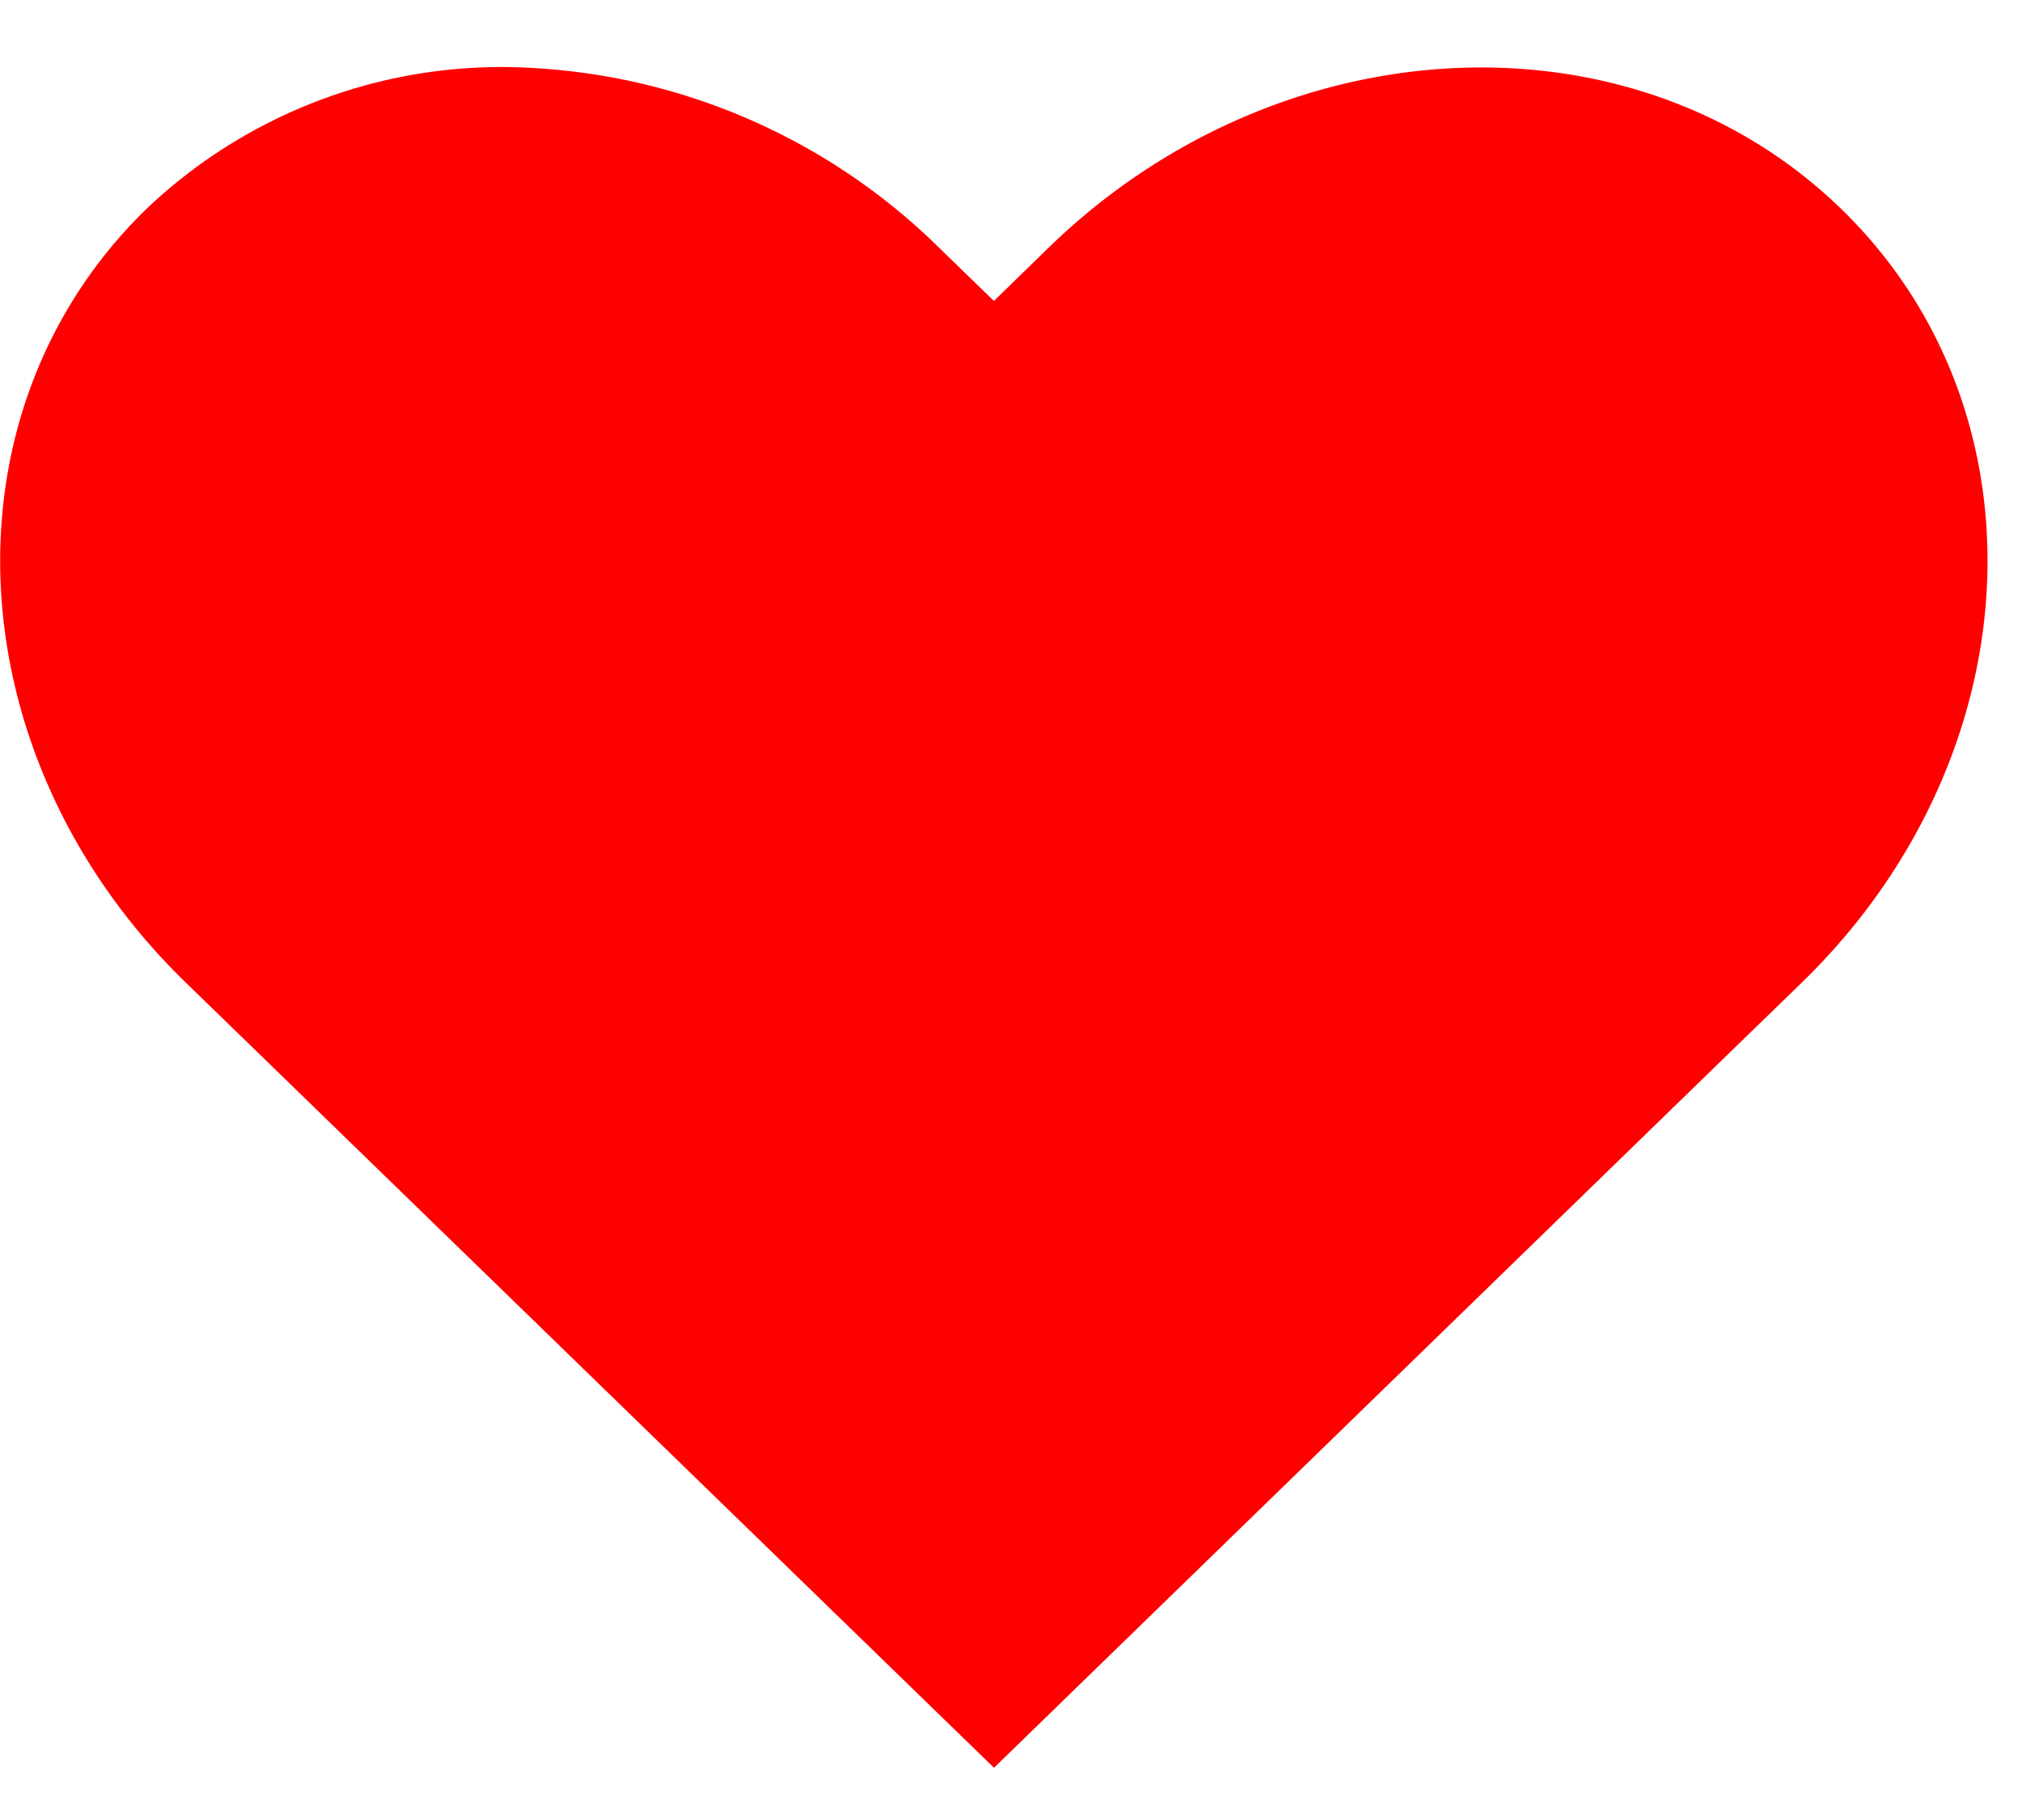 <svg xmlns="http://www.w3.org/2000/svg" width="30.001" height="27" viewBox="0 0 30.001 27">
  <g id="heart-filled" transform="translate(0.001)">
    <rect id="Rectangle_172" data-name="Rectangle 172" width="30" height="27" rx="4" fill="none"/>
    <path id="Path_188" data-name="Path 188" d="M-932.573,909.37a7.148,7.148,0,0,0-5.409,1.949c-2.9,2.822-2.643,7.62.584,10.757l1.16,1.126,10.485,10.186,10.479-10.186,1.16-1.126c3.228-3.137,3.488-7.936.585-10.757s-7.837-2.565-11.064.572l-1.16,1.13-1.165-1.13A8.819,8.819,0,0,0-932.573,909.37Z" transform="translate(940.5 -907.859)" fill="red" stroke="red" stroke-width="1"/>
  </g>
</svg>
